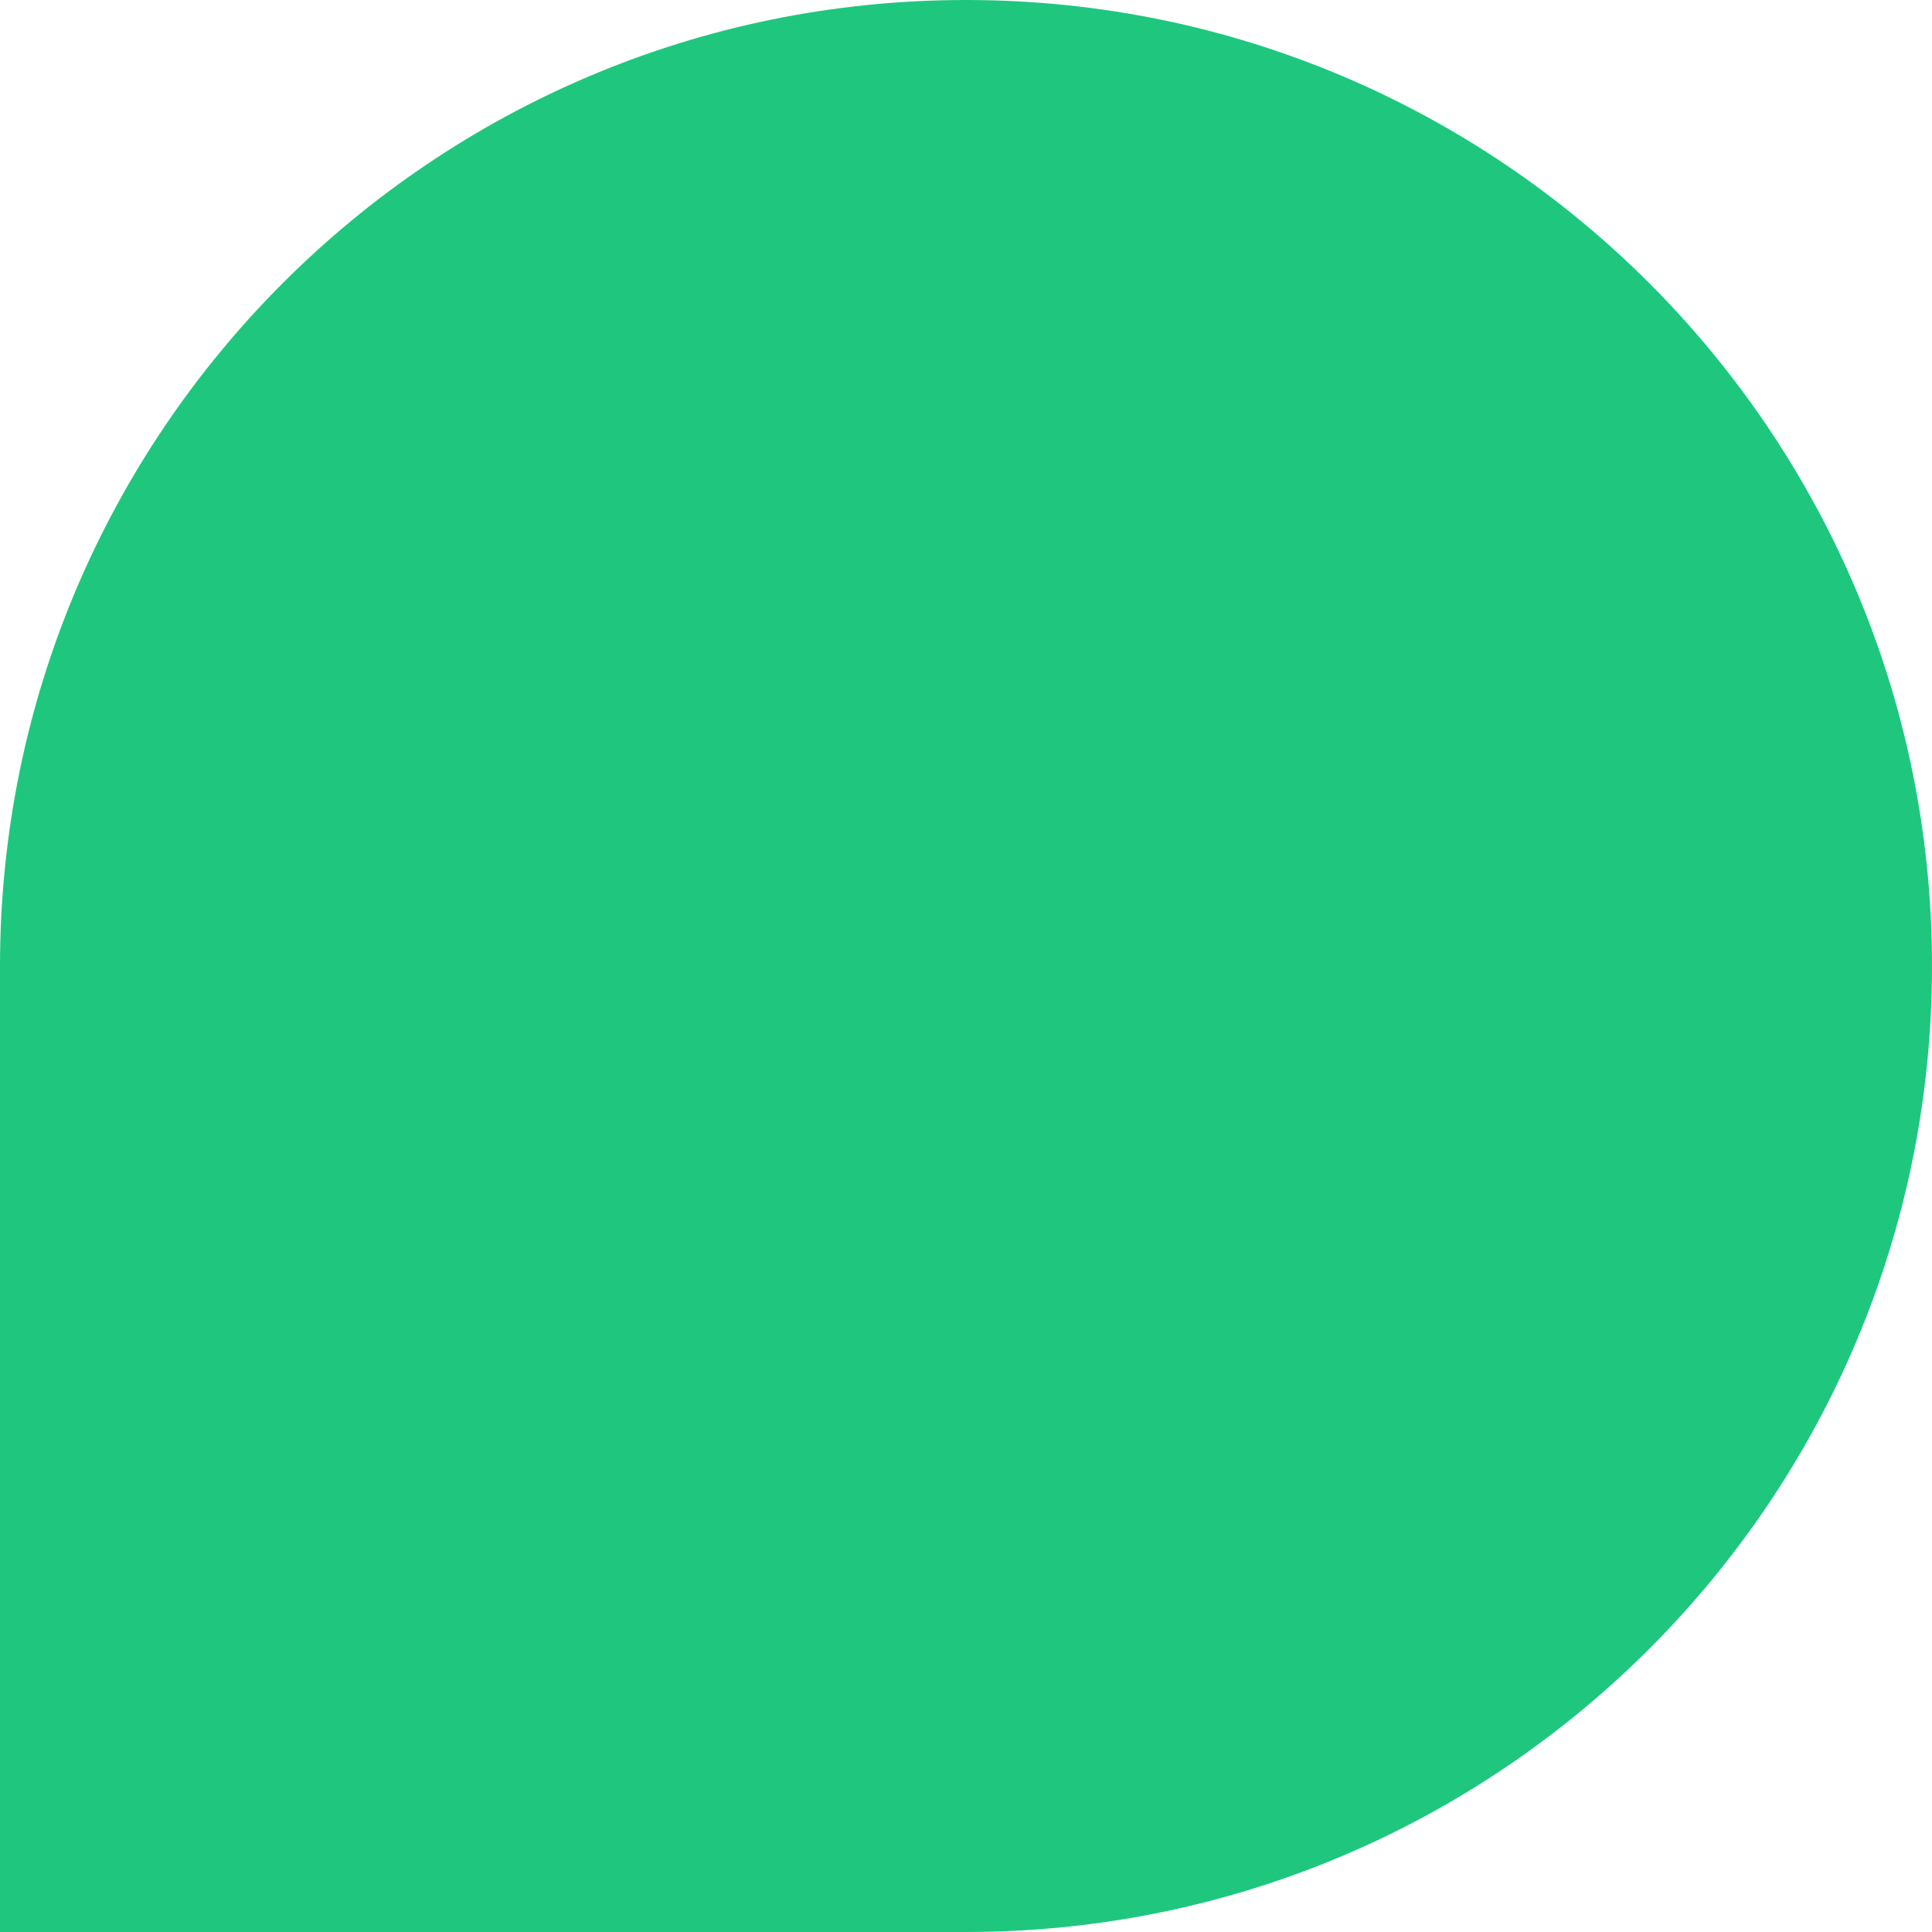 <svg width="108" height="108" viewBox="0 0 108 108" fill="none" xmlns="http://www.w3.org/2000/svg">
<path d="M0 108L-2.36041e-06 54C-3.66404e-06 24.177 24.177 -1.05679e-06 54 -2.36041e-06C83.823 -3.66404e-06 108 24.177 108 54C108 83.823 83.823 108 54 108L0 108Z" fill="#1FC77E"/>
</svg>
